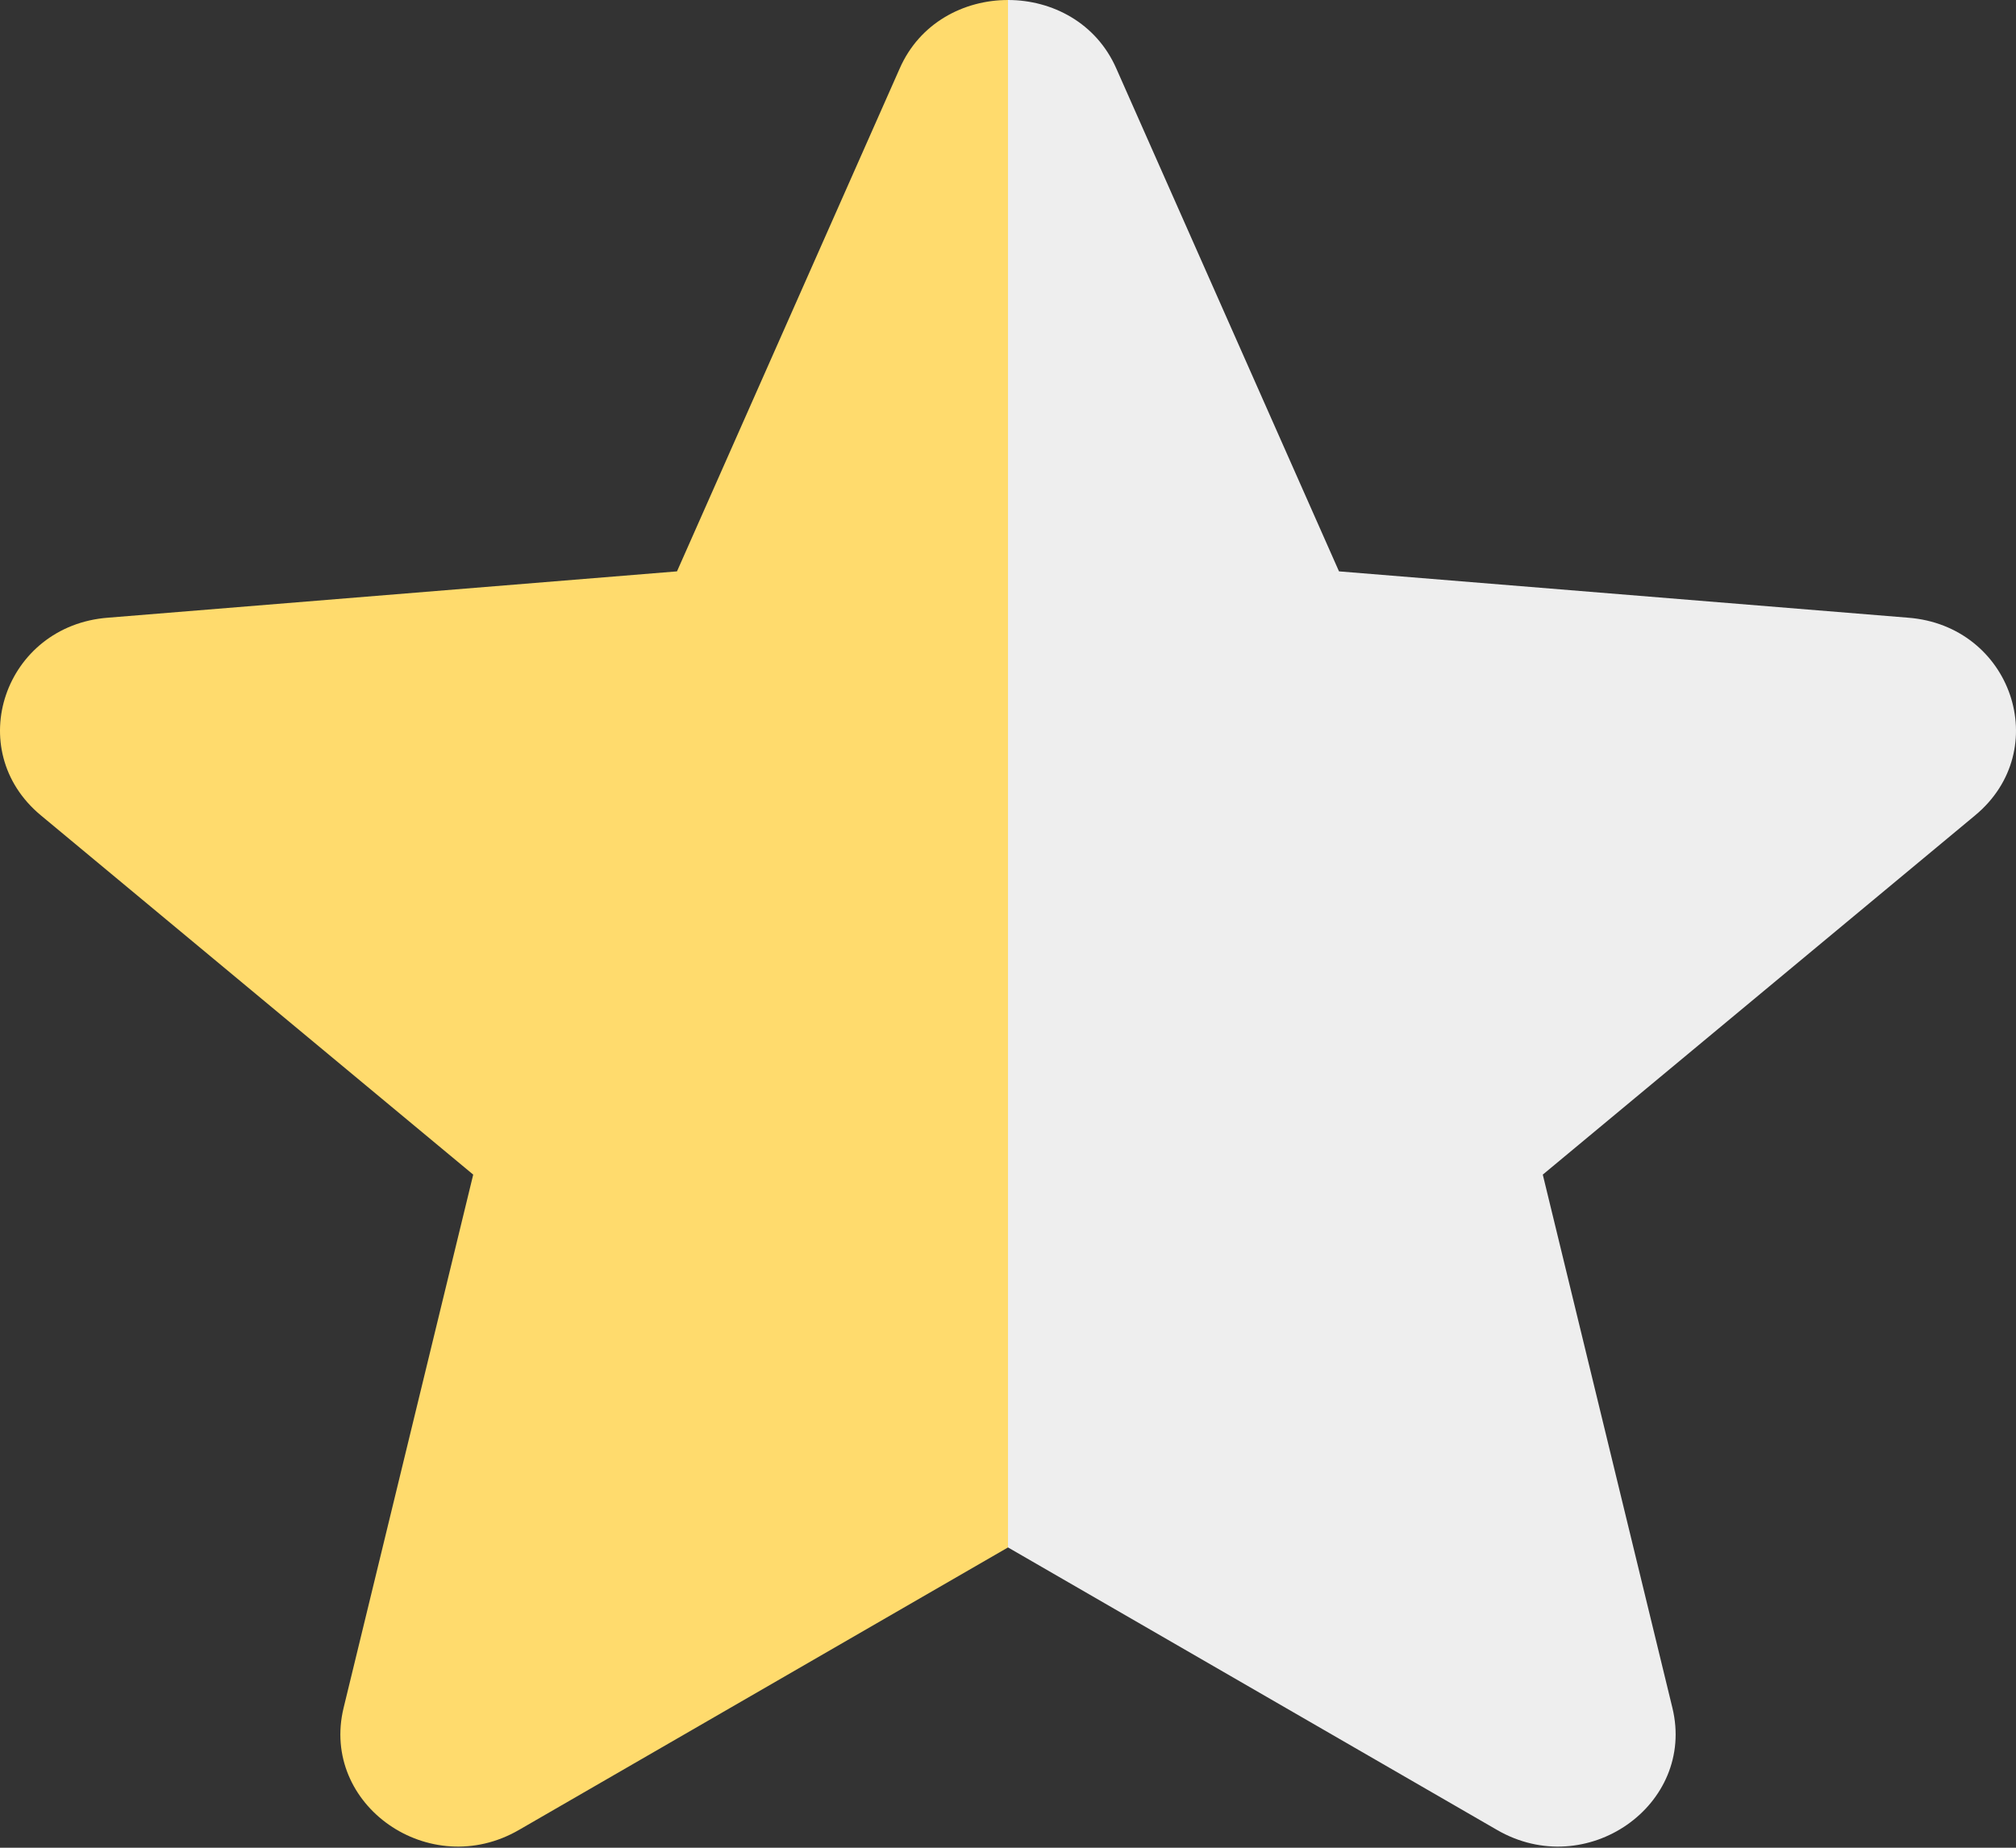 <svg xmlns="http://www.w3.org/2000/svg" width="48" height="44" viewBox="0 0 48 44" fill="none">
<rect x="0" y="0" width="48" height="44" fill="#333333" stroke="none"/>
<path fill-rule="evenodd" clip-rule="evenodd" d="M24 36.849L24 0C24 0 24 0 24 0C22.948 0 21.896 0.545 21.42 1.634L16.119 13.606L2.572 14.709C0.104 14.897 -0.906 17.856 0.973 19.416L11.267 27.971L8.181 40.669C7.62 42.982 10.229 44.812 12.36 43.574L24 36.849Z" fill="#FFDB6D"/>
<path fill-rule="evenodd" clip-rule="evenodd" d="M24 36.849L24 0C24 0 24 0 24 0C25.052 0 26.104 0.545 26.58 1.634L31.881 13.606L45.428 14.709C47.896 14.897 48.906 17.856 47.027 19.416L36.733 27.971L39.819 40.669C40.38 42.982 37.771 44.812 35.64 43.574L24 36.849Z" fill="#EEEEEE"/>
</svg> 